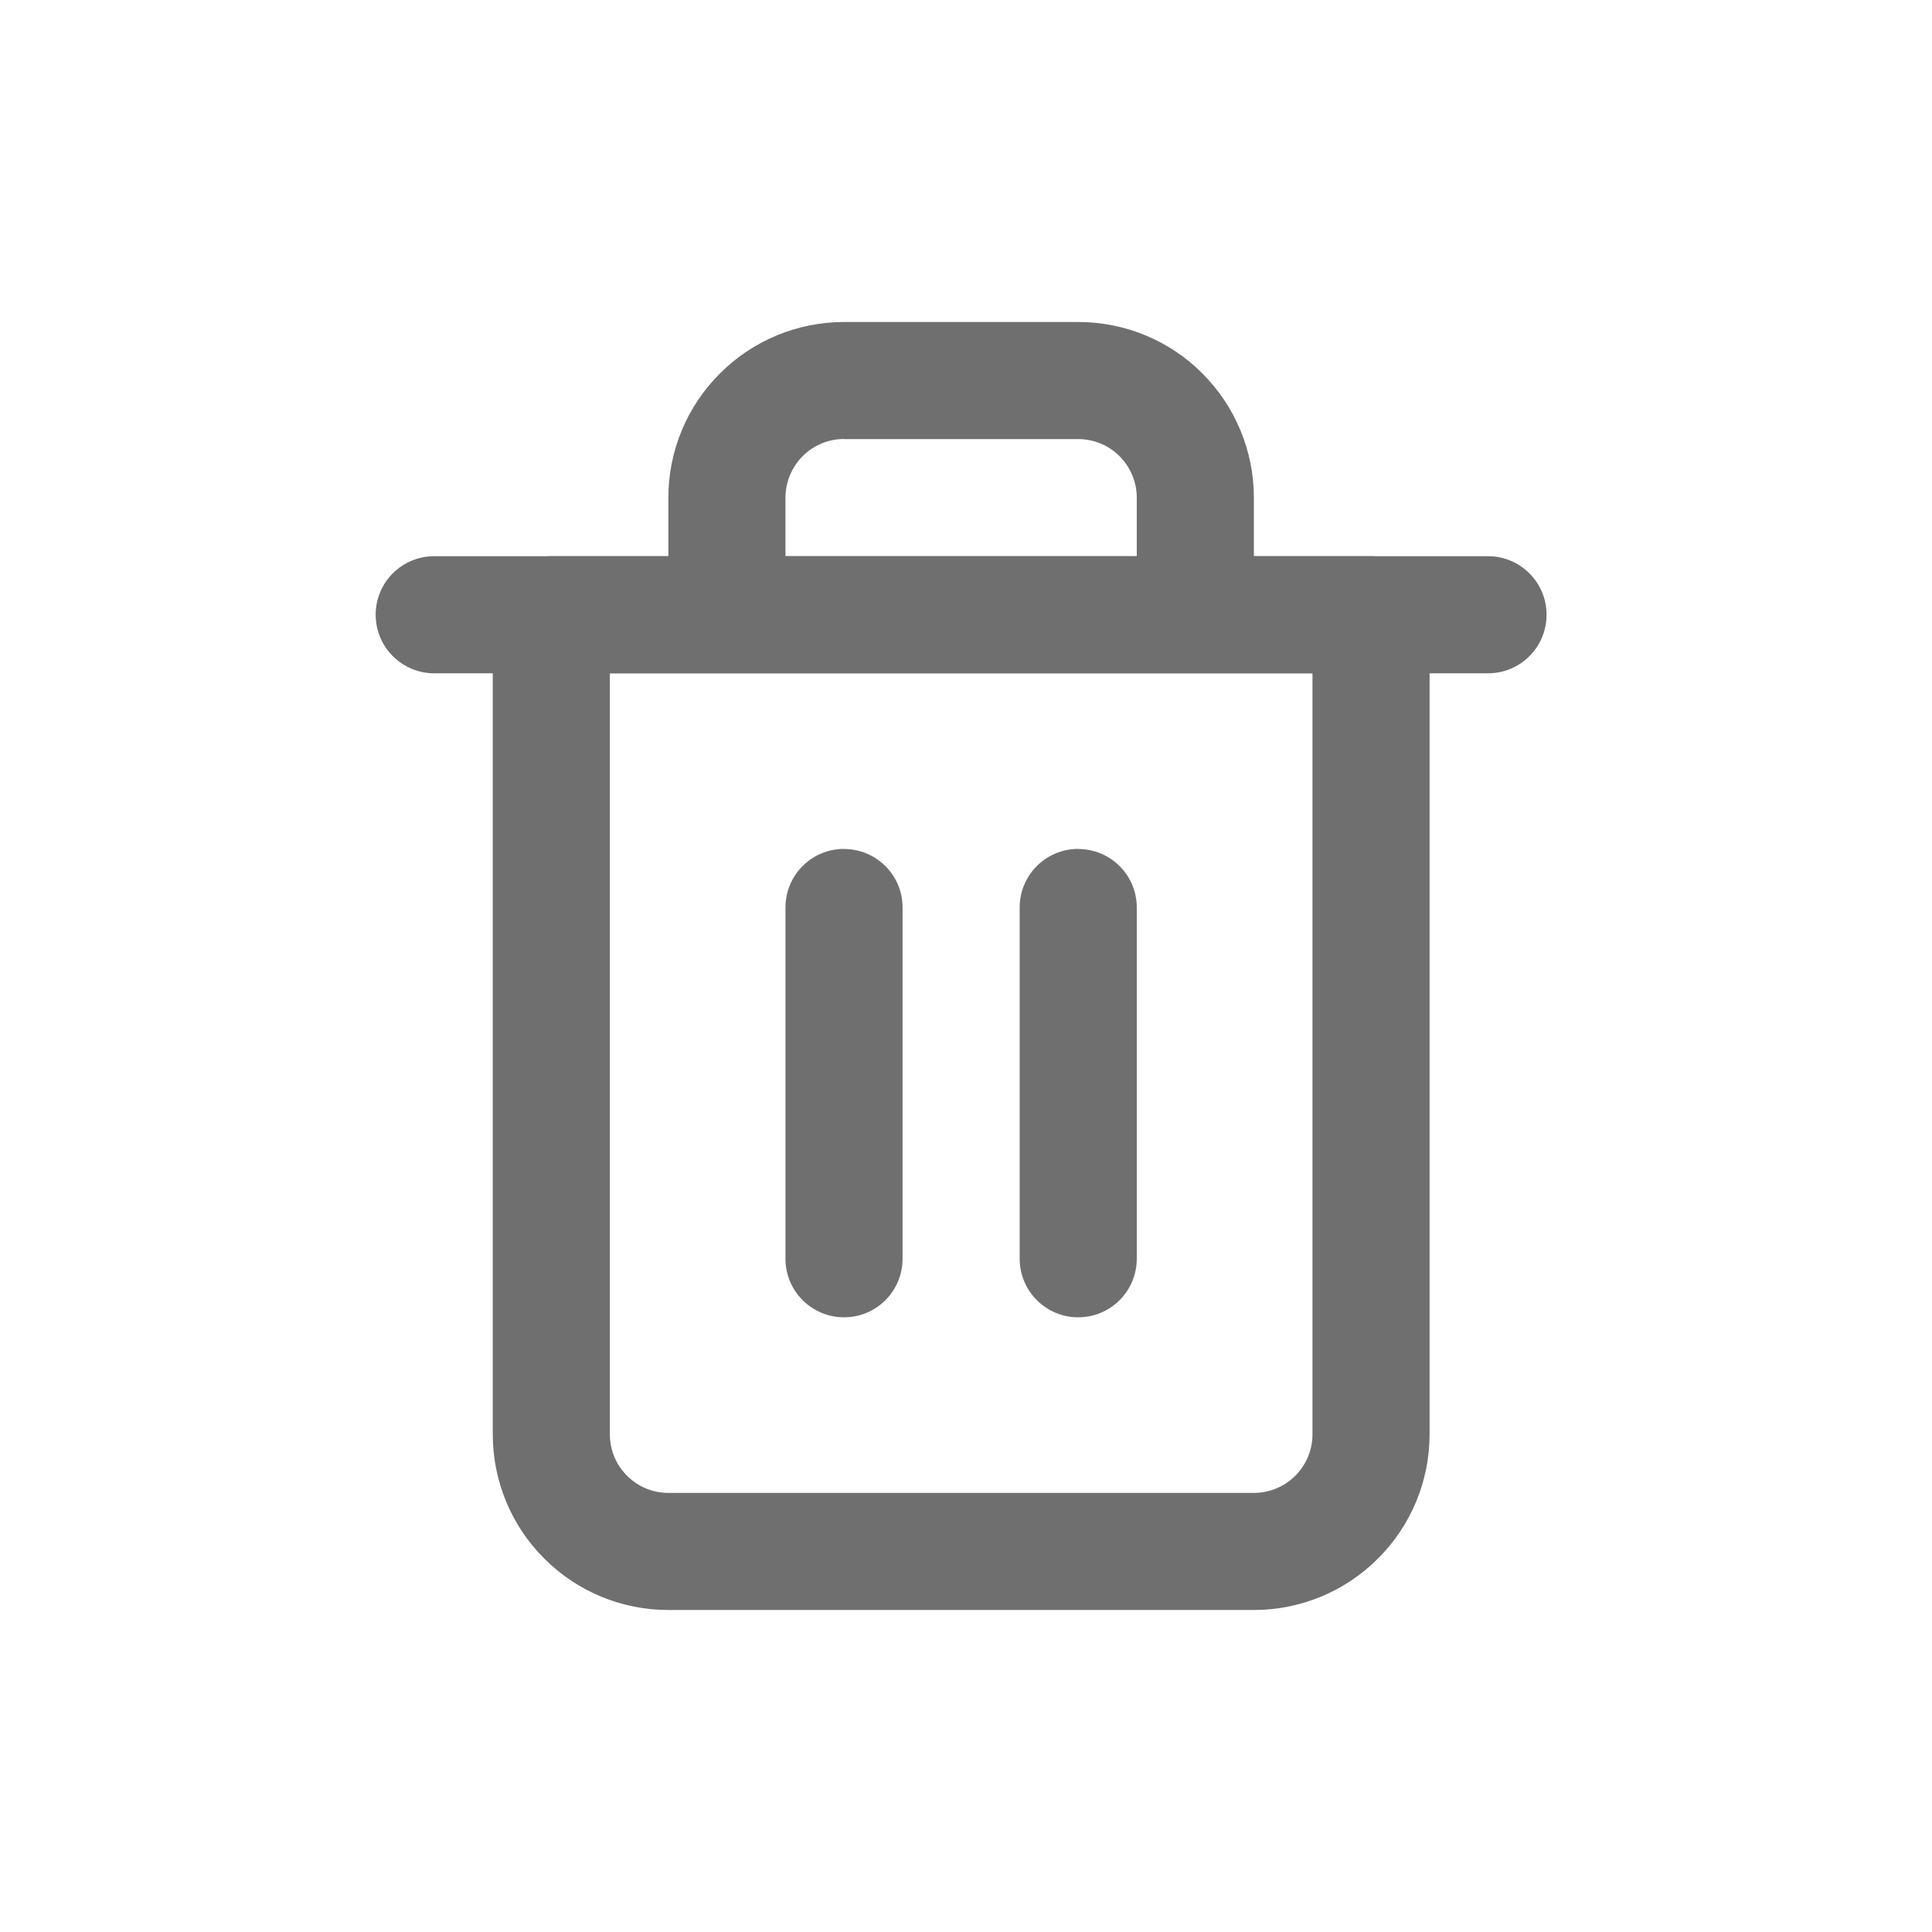 <svg xmlns="http://www.w3.org/2000/svg" width="18" height="18" viewBox="0 0 18 18">
    <g fill="none" fill-rule="evenodd">
        <g fill="#4B4B4B" opacity=".8">
            <path d="M0 2.727c0-.301.244-.545.545-.545h9.819c.3 0 .545.244.545.545 0 .302-.244.546-.545.546H.545c-.3 0-.545-.244-.545-.546z" transform="translate(3.5 3)"/>
            <path d="M4.364 1.09c-.145 0-.284.058-.386.16-.102.103-.16.242-.16.386v.546h3.273v-.546c0-.144-.058-.283-.16-.385-.102-.103-.24-.16-.386-.16H4.364zm3.818 1.092v-.546c0-.434-.173-.85-.48-1.157C7.397.172 6.98 0 6.546 0H4.364c-.434 0-.85.172-1.157.48-.307.306-.48.722-.48 1.156v.546h-1.09c-.302 0-.546.244-.546.545v7.637c0 .434.172.85.48 1.157.306.307.722.479 1.156.479h5.455c.434 0 .85-.172 1.157-.48.307-.306.48-.722.48-1.156V2.727c0-.301-.245-.545-.546-.545H8.182zm-6 1.09v7.092c0 .144.057.283.16.385.102.103.24.16.385.16h5.455c.144 0 .283-.057.386-.16.102-.102.16-.24.16-.385V3.273H2.181z" transform="translate(3.5 3)"/>
            <path d="M4.364 4.91c.3 0 .545.243.545.545v3.272c0 .302-.244.546-.545.546-.302 0-.546-.244-.546-.546V5.455c0-.302.244-.546.546-.546zM6.545 4.91c.302 0 .546.243.546.545v3.272c0 .302-.244.546-.546.546-.3 0-.545-.244-.545-.546V5.455c0-.302.244-.546.545-.546z" transform="translate(3.5 3)"/>
        </g>
    </g>
</svg>

